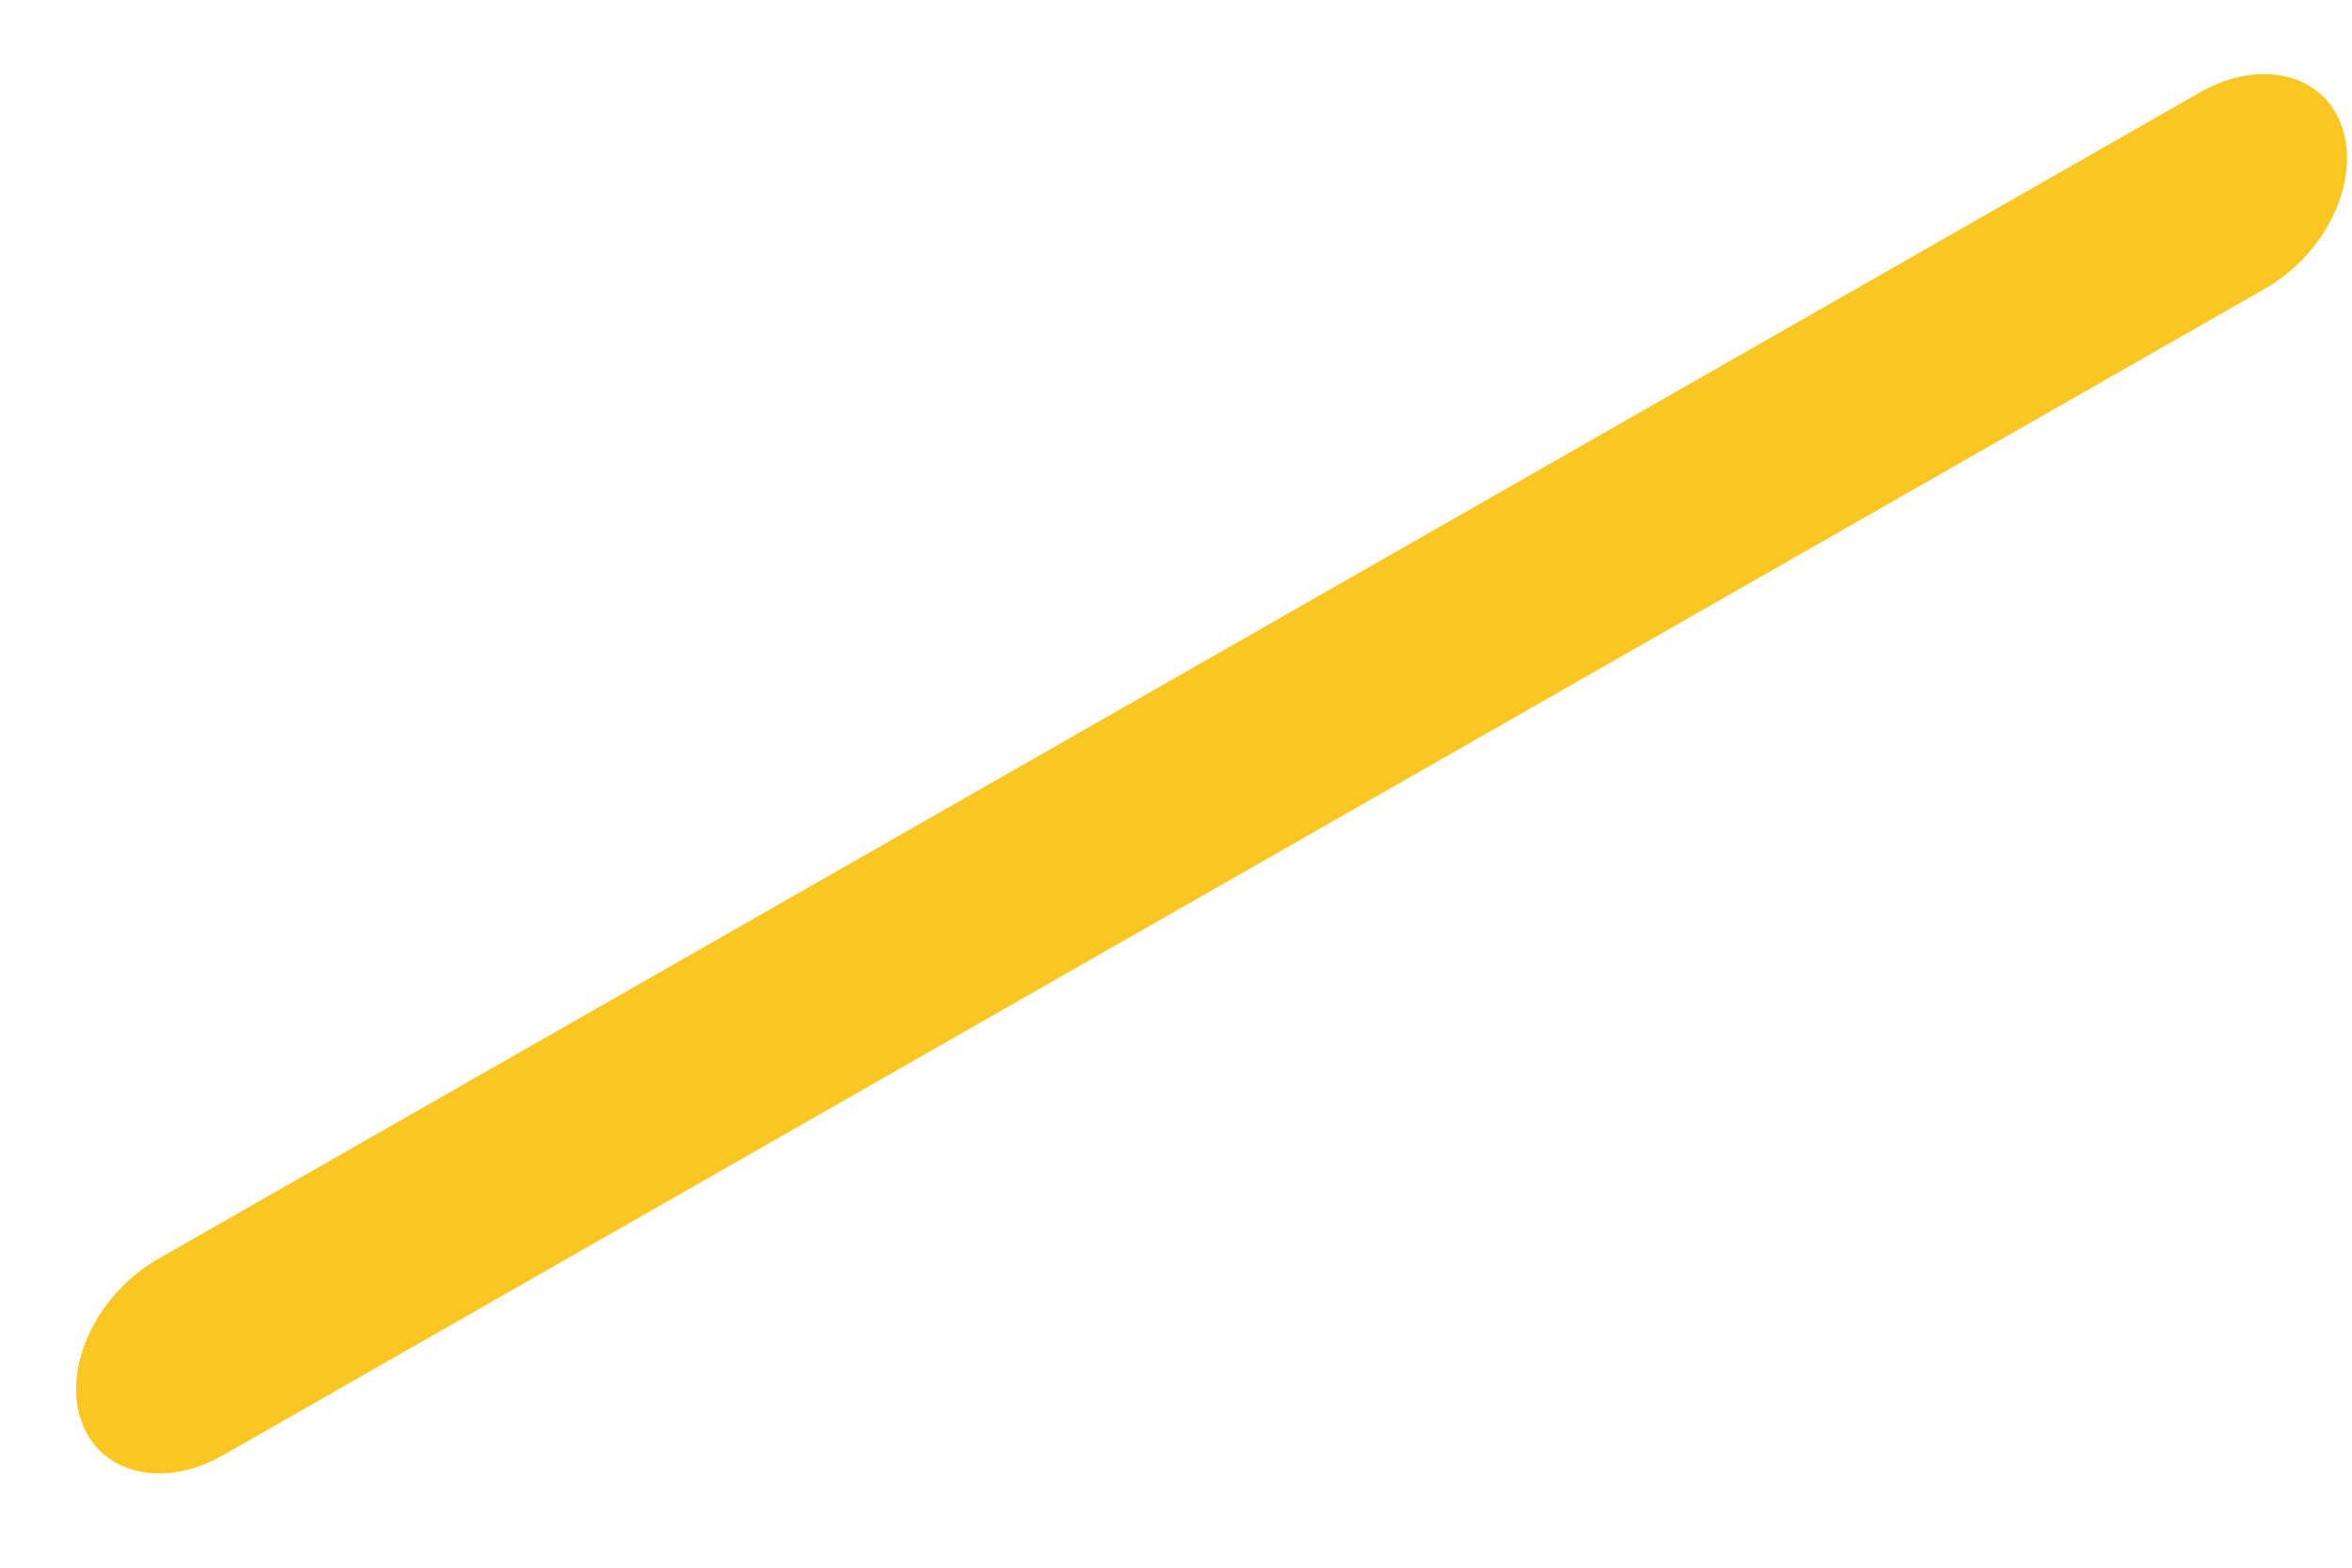 <svg width="21" height="14" viewBox="0 0 21 14" fill="none" xmlns="http://www.w3.org/2000/svg">
<path d="M20.223 2.578L1.994 12.994C1.452 13.304 0.883 13.162 0.722 12.679C0.561 12.195 0.871 11.552 1.413 11.242L19.641 0.826C20.183 0.516 20.753 0.657 20.913 1.141C21.074 1.625 20.765 2.268 20.223 2.578Z" fill="#FAC621"/>
</svg>
